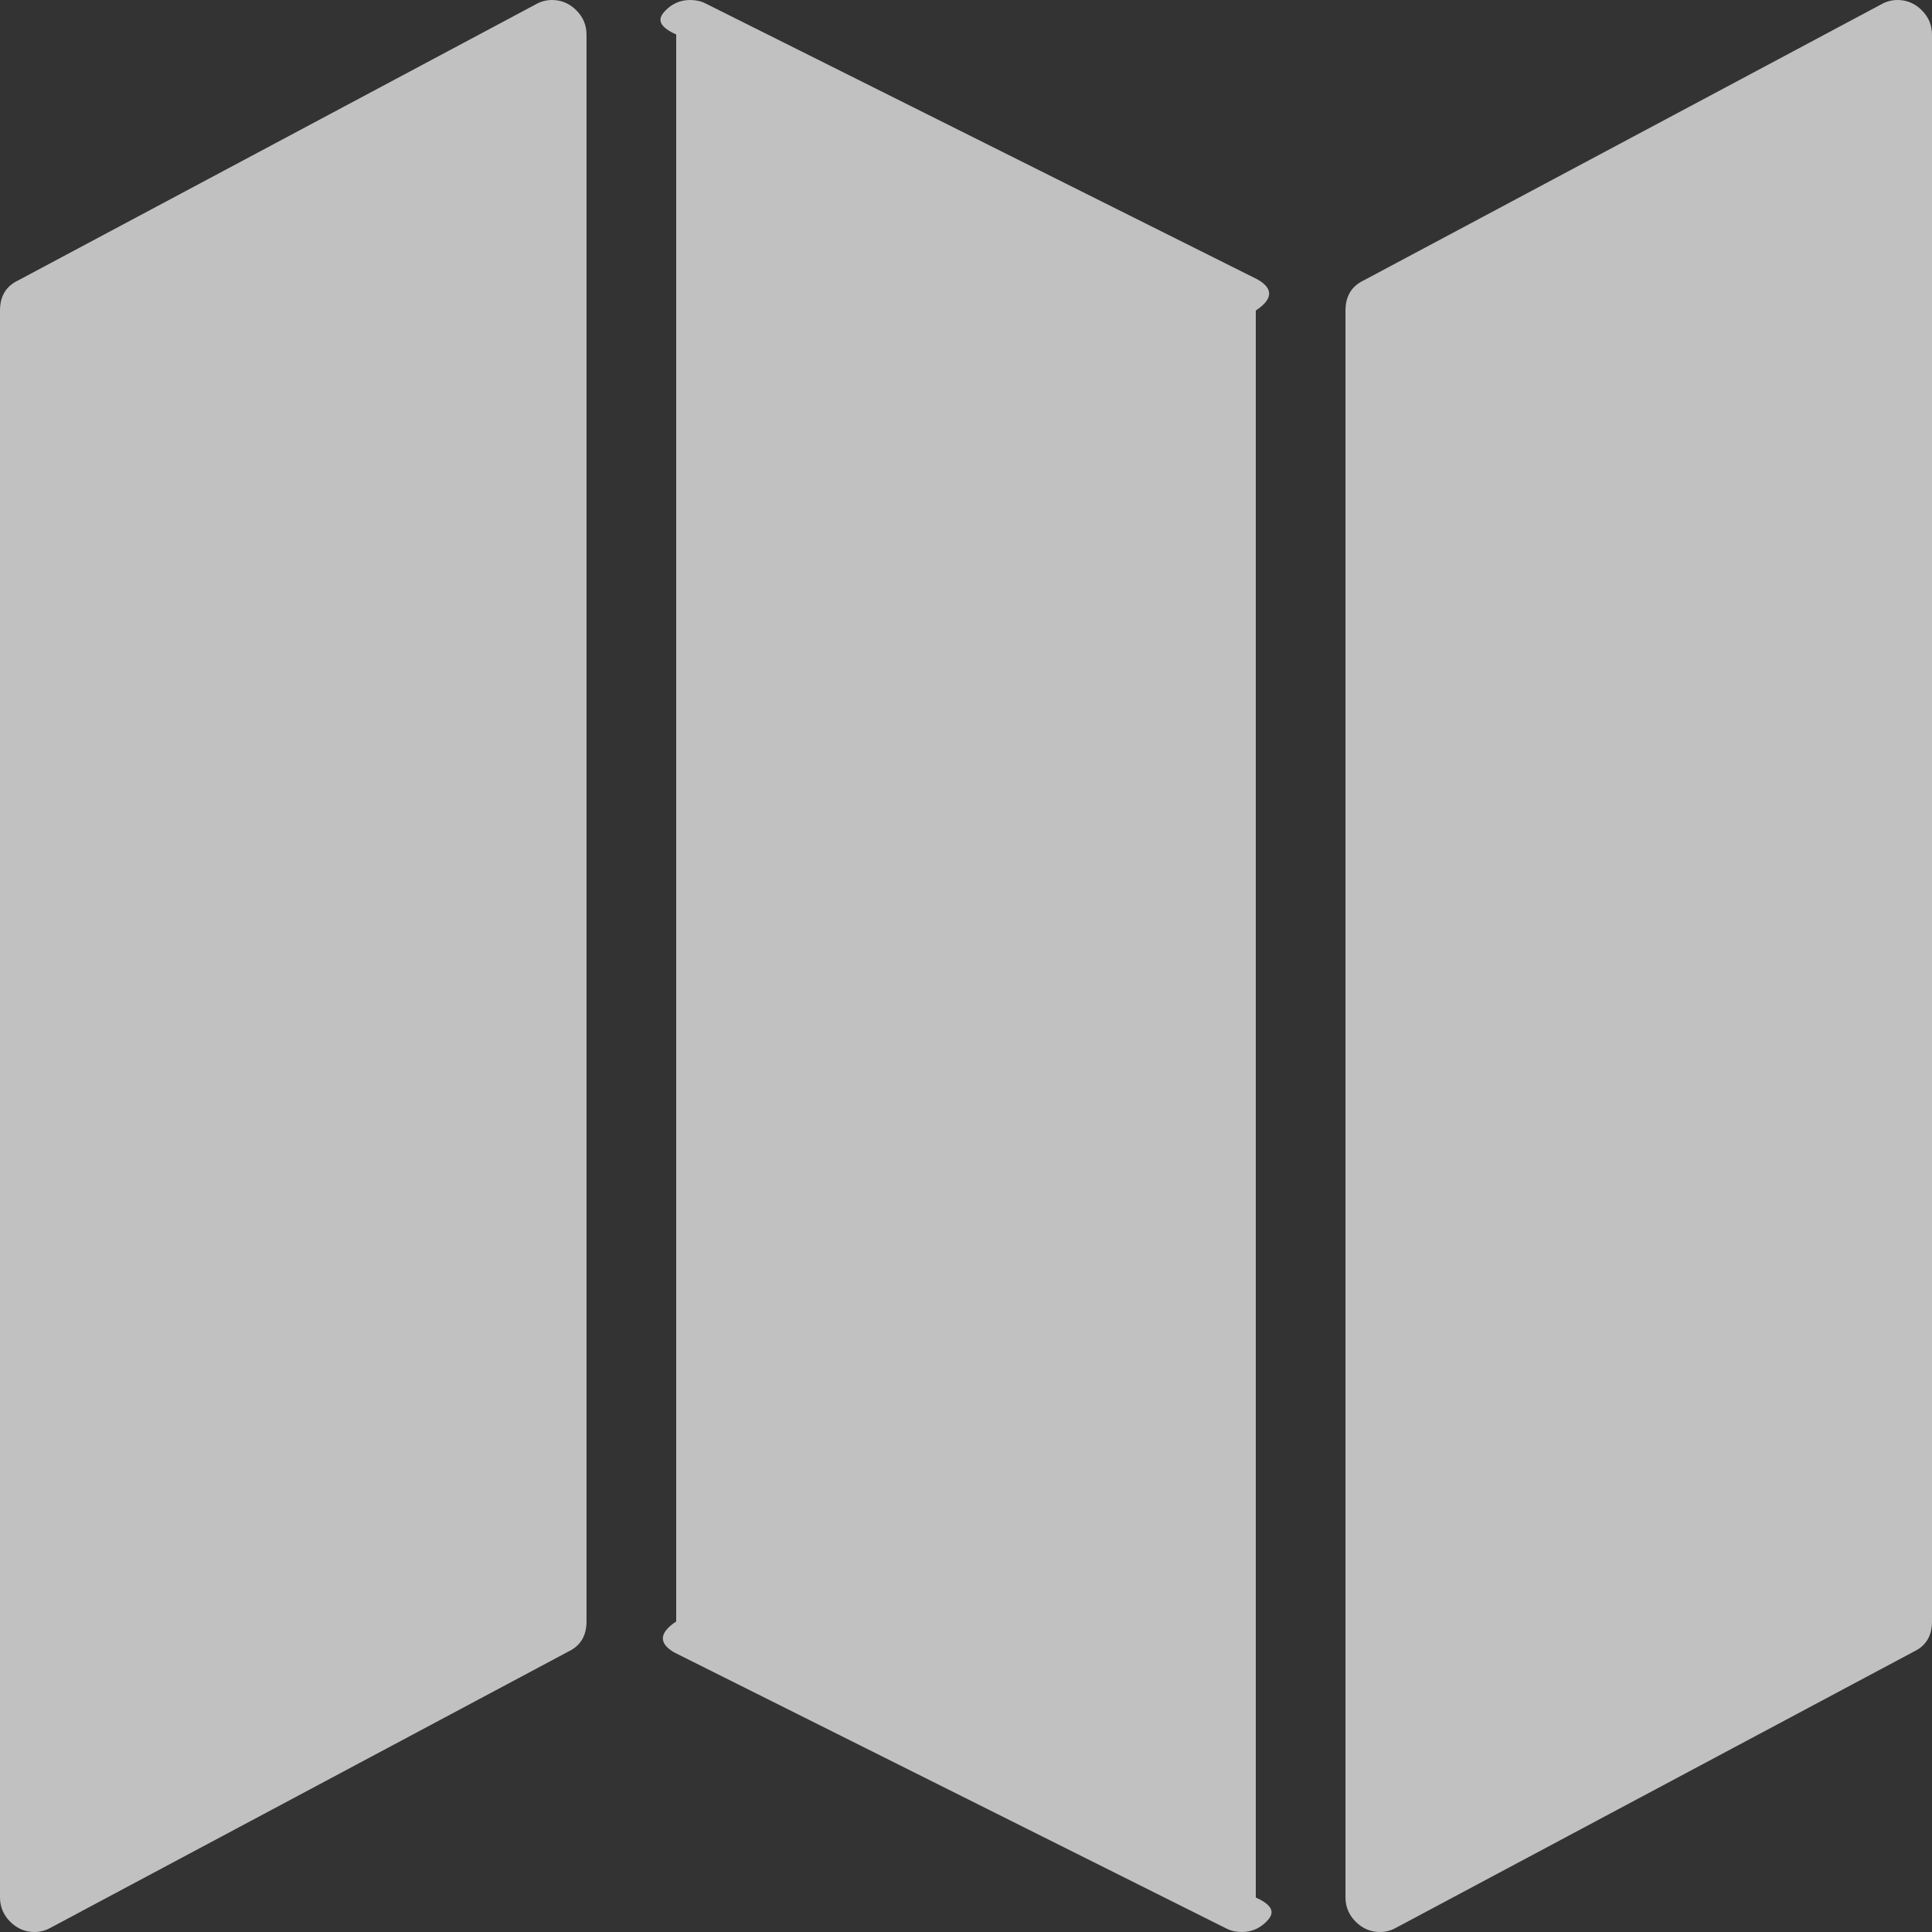﻿<?xml version="1.0" encoding="utf-8"?>
<svg version="1.1" xmlns:xlink="http://www.w3.org/1999/xlink" width="40px" height="40px" xmlns="http://www.w3.org/2000/svg">
  <rect width="100%" height="100%" fill="#333333" stroke="none"/>
  <g transform="matrix(1 0 0 1 -32 -489 )">
    <path d="M 11.094 0.089  C 11.198 0.03  11.31 0  11.429 0  C 11.622 0  11.789 0.071  11.931 0.212  C 12.072 0.353  12.143 0.521  12.143 0.714  L 12.143 33.571  C 12.143 33.869  12.016 34.077  11.763 34.196  L 1.049 39.911  C 0.945 39.97  0.833 40  0.714 40  C 0.521 40  0.353 39.929  0.212 39.788  C 0.071 39.647  0 39.479  0 39.286  L 0 6.429  C 0 6.131  0.126 5.923  0.379 5.804  L 11.094 0.089  Z M 38.951 0.089  C 39.055 0.03  39.167 0  39.286 0  C 39.479 0  39.647 0.071  39.788 0.212  C 39.929 0.353  40 0.521  40 0.714  L 40 33.571  C 40 33.869  39.874 34.077  39.621 34.196  L 28.906 39.911  C 28.802 39.97  28.69 40  28.571 40  C 28.378 40  28.211 39.929  28.069 39.788  C 27.928 39.647  27.857 39.479  27.857 39.286  L 27.857 6.429  C 27.857 6.131  27.984 5.923  28.237 5.804  L 38.951 0.089  Z M 13.783 0.212  C 13.925 0.071  14.092 0  14.286 0  C 14.405 0  14.509 0.022  14.598 0.067  L 26.027 5.781  C 26.295 5.93  26.429 6.146  26 6.429  L 26 39.286  C 26.429 39.479  26.358 39.647  26.217 39.788  C 26.075 39.929  25.908 40  25.714 40  C 25.595 40  25.491 39.978  25.402 39.933  L 13.973 34.219  C 13.705 34.07  13.571 33.854  14 33.571  L 14 0.714  C 13.571 0.521  13.642 0.353  13.783 0.212  Z " fill-rule="nonzero" fill="#ffffff" stroke="none" fill-opacity="0.698" transform="matrix(1 0 0 1 32 489 )" />
  </g>
</svg>